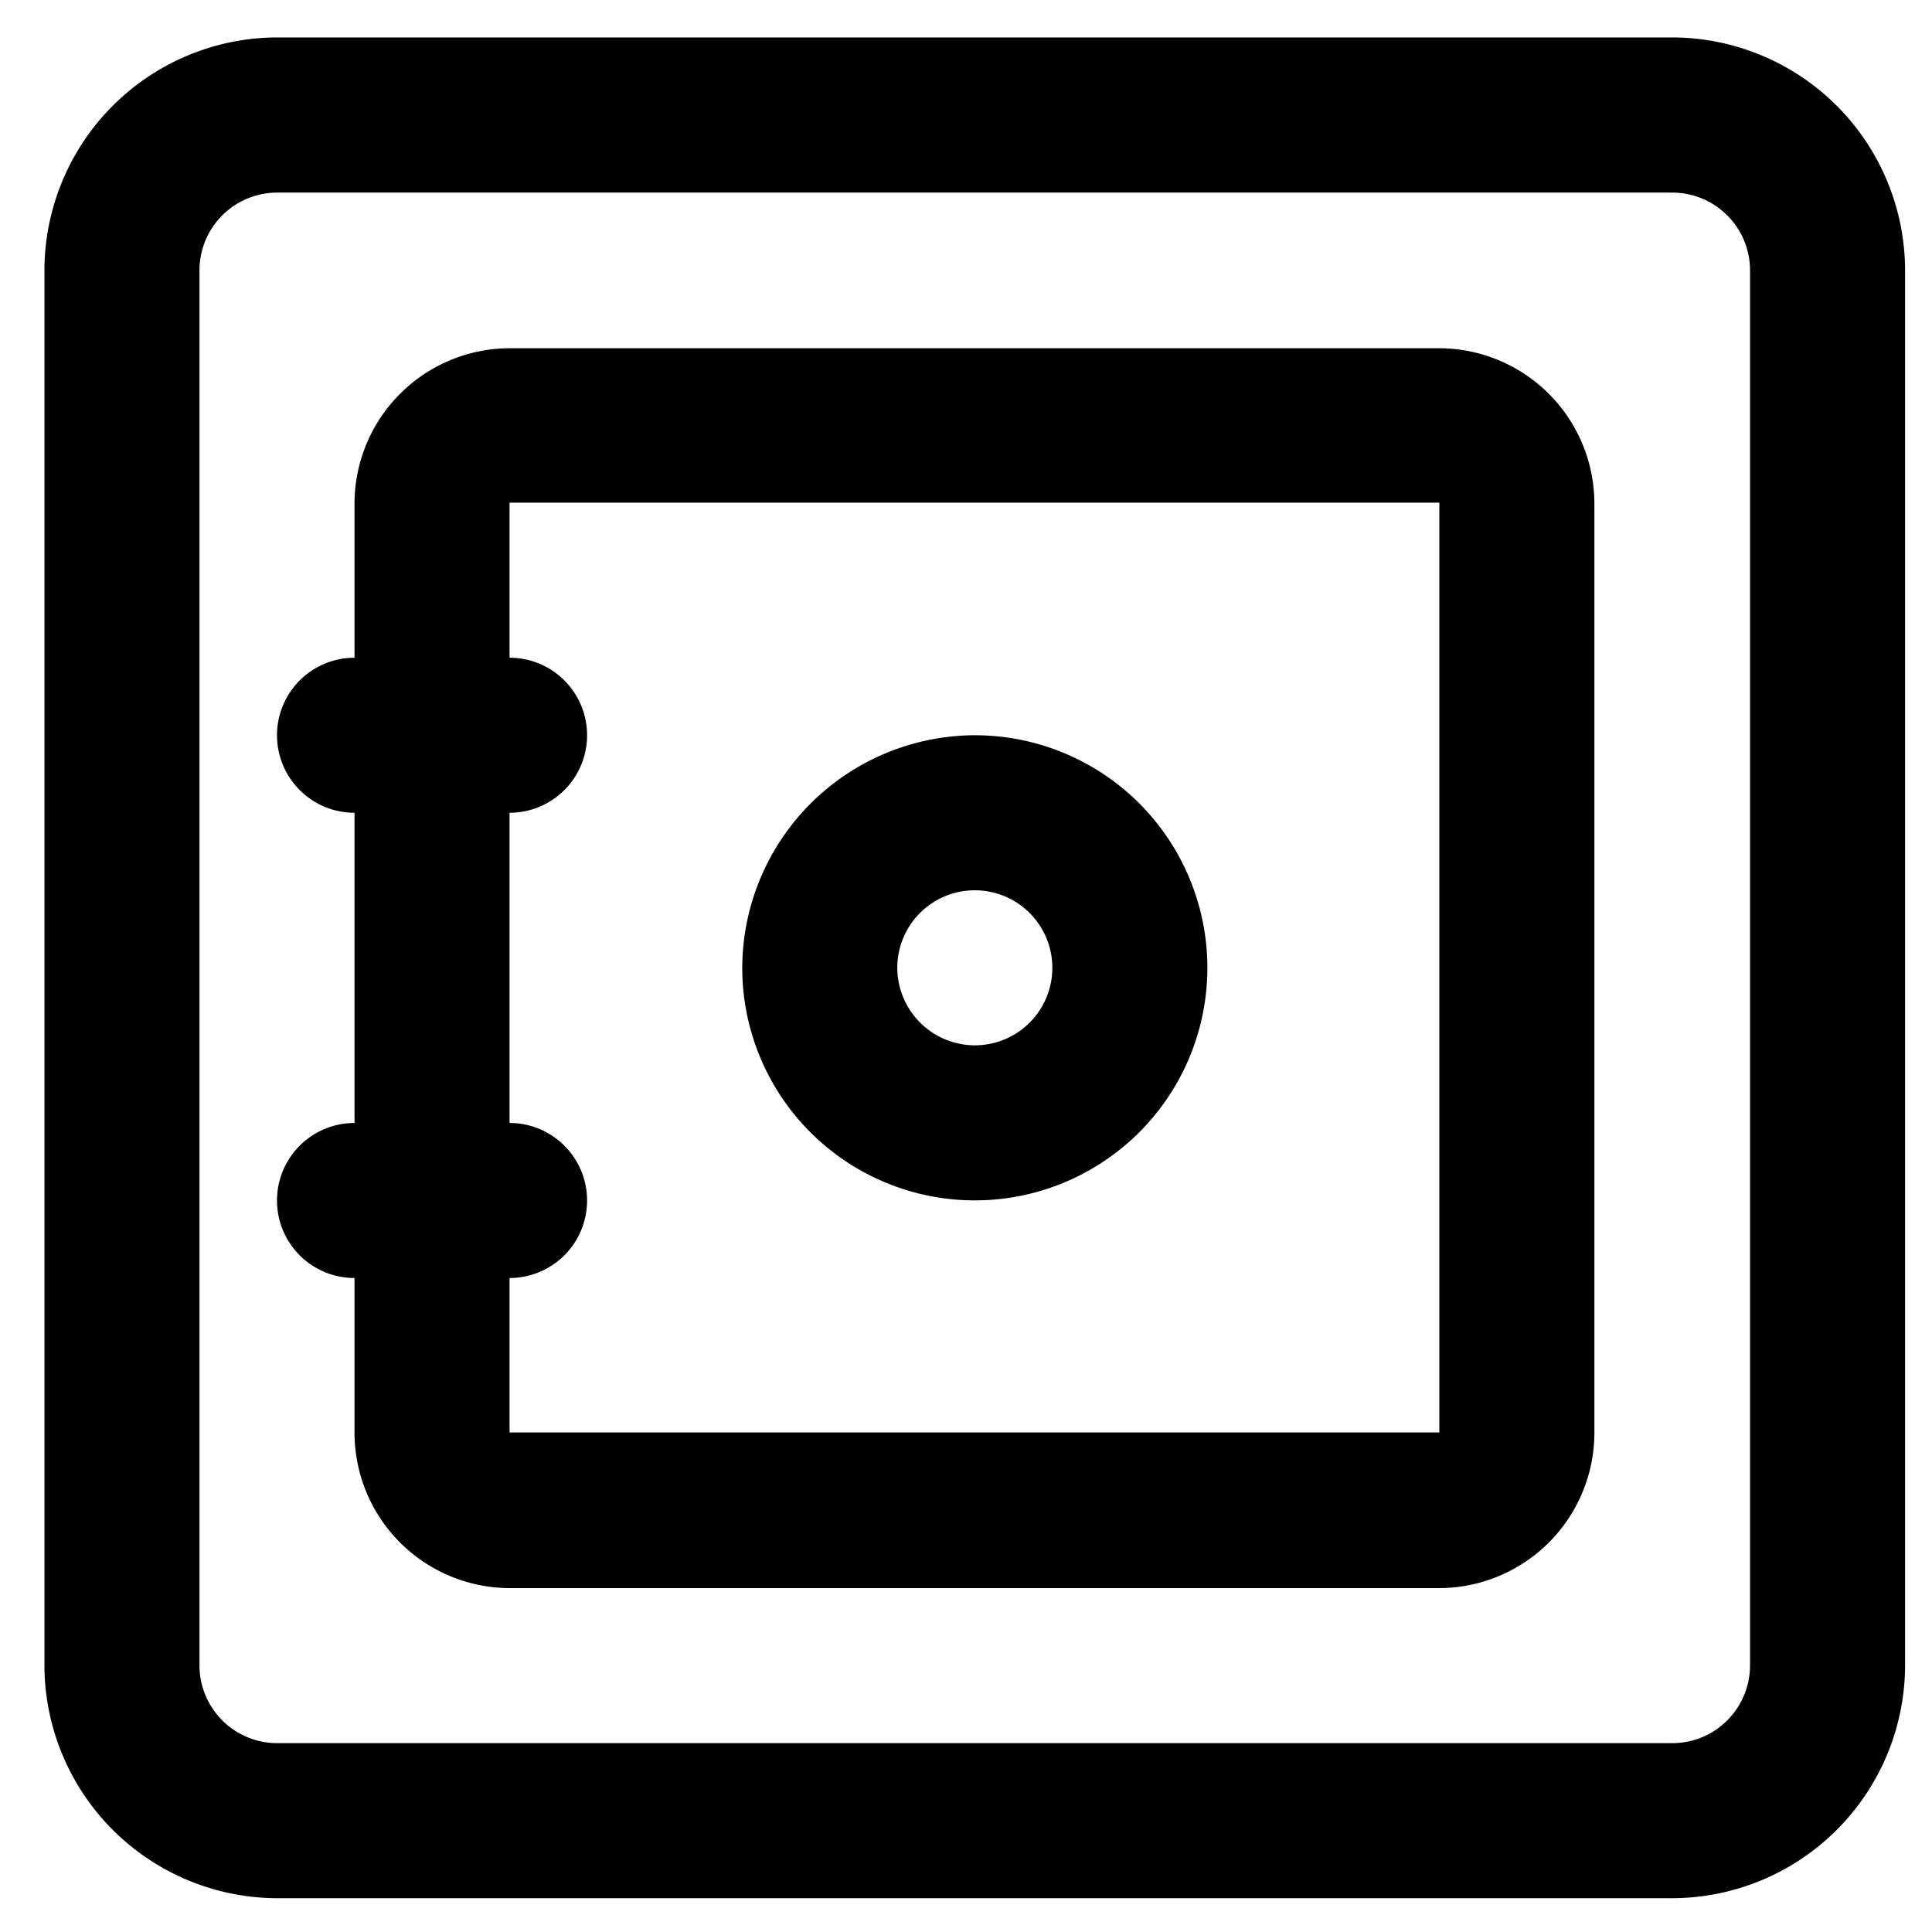 <svg xmlns="http://www.w3.org/2000/svg" viewBox="0 0 16 16"><title>safe</title><g data-name="Layer 1"><path class="cls-1" d="M.368 2.237v11.557a1.932 1.932 0 0 0 1.926 1.926h11.557a1.932 1.932 0 0 0 1.926-1.926V2.237A1.932 1.932 0 0 0 13.851.31H2.294A1.932 1.932 0 0 0 .368 2.237zm1.284 0a.644.644 0 0 1 .642-.642h11.557a.644.644 0 0 1 .642.642v11.557a.644.644 0 0 1-.642.642H2.294a.644.644 0 0 1-.642-.642z"/><path class="cls-1" d="M6.147 8.015a1.926 1.926 0 1 0 1.926-1.926 1.932 1.932 0 0 0-1.926 1.926zm1.284 0a.642.642 0 1 1 .642.642.644.644 0 0 1-.642-.642z"/><path class="cls-1" d="M2.936 6.731V9.3a.642.642 0 1 0 0 1.284v1.284a1.288 1.288 0 0 0 1.284 1.284h7.7a1.288 1.288 0 0 0 1.284-1.284v-7.7a1.288 1.288 0 0 0-1.284-1.284h-7.7a1.288 1.288 0 0 0-1.284 1.279v1.284a.642.642 0 0 0 0 1.284zm1.284 0a.642.642 0 0 0 0-1.284V4.163h7.7v7.7h-7.7v-1.279a.642.642 0 1 0 0-1.284z"/></g></svg>